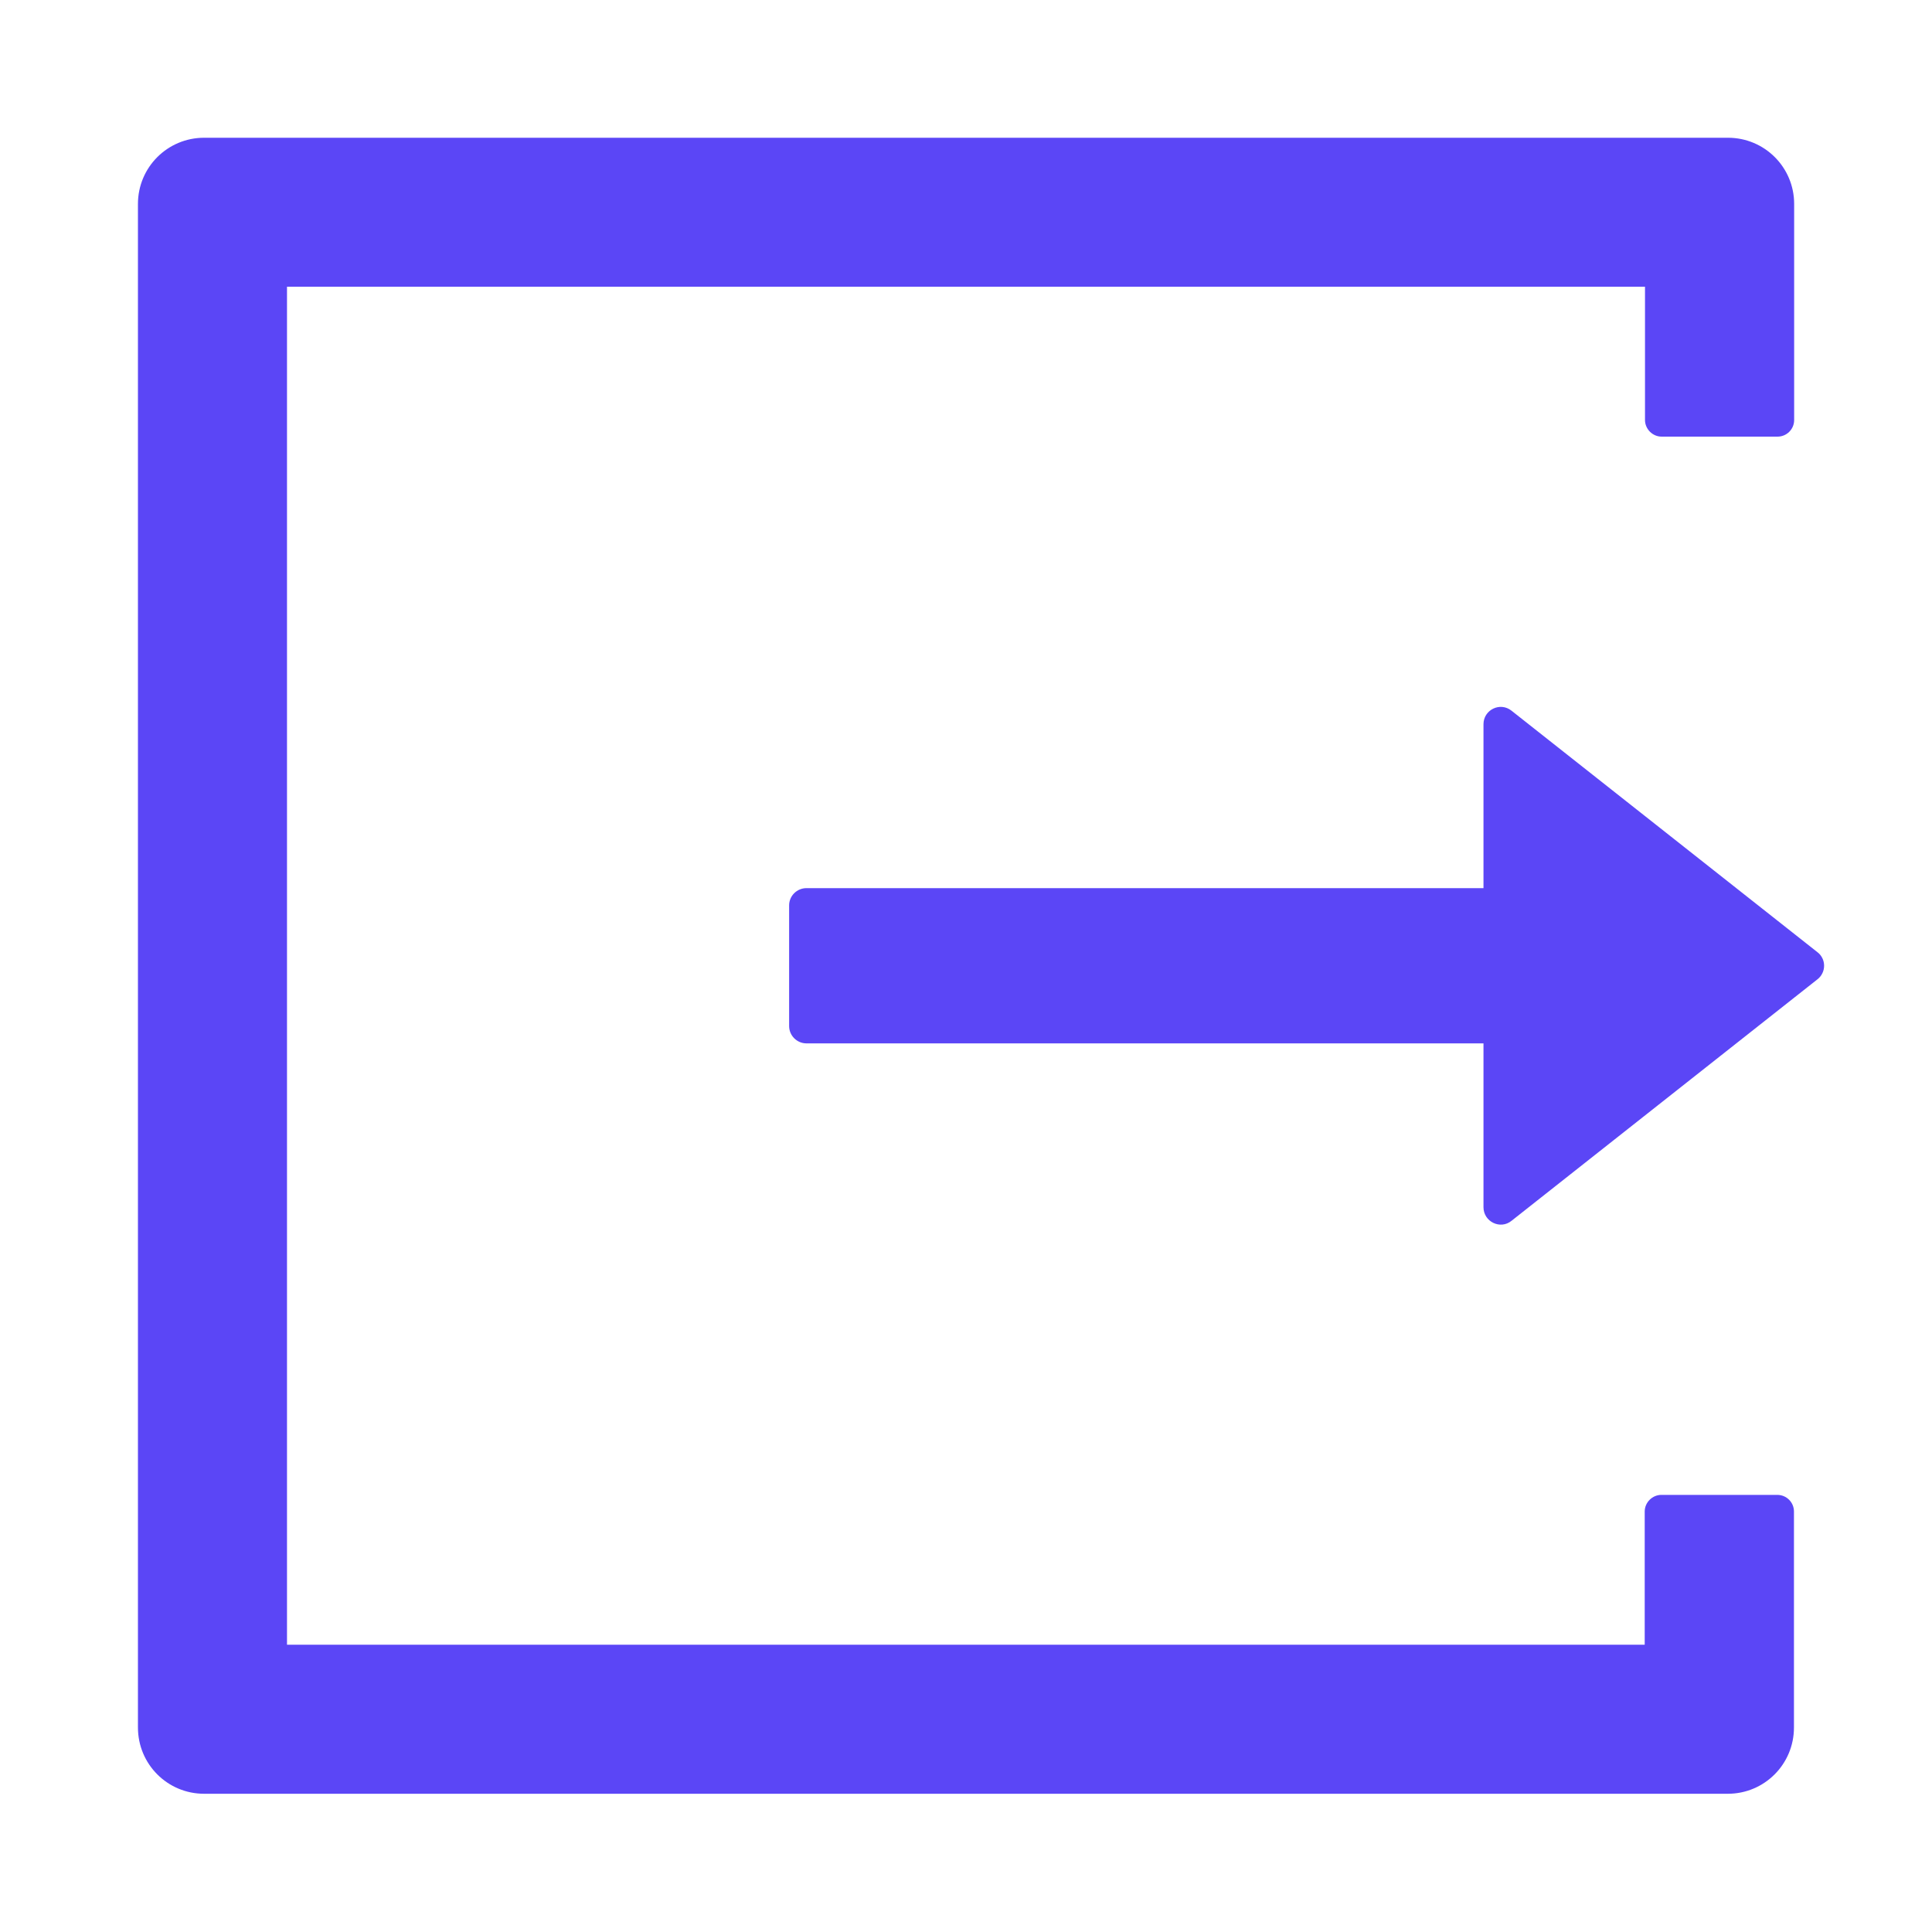 <svg width="20" height="20" viewBox="0 0 20 20" fill="none" xmlns="http://www.w3.org/2000/svg">
    <path d="M18.399 15.475H17.198C17.105 15.475 17.026 15.553 17.026 15.647V17.026H2.971V2.968H17.029V4.348C17.029 4.441 17.107 4.52 17.201 4.52H18.401C18.495 4.52 18.573 4.444 18.573 4.348V2.111C18.573 1.732 18.267 1.426 17.888 1.426H2.113C1.734 1.426 1.428 1.732 1.428 2.111V17.883C1.428 18.263 1.734 18.569 2.113 18.569H17.886C18.265 18.569 18.571 18.263 18.571 17.883V15.647C18.571 15.551 18.493 15.475 18.399 15.475ZM18.814 9.857L15.647 7.357C15.529 7.263 15.357 7.348 15.357 7.497V9.194H8.348C8.25 9.194 8.169 9.274 8.169 9.372V10.622C8.169 10.72 8.25 10.801 8.348 10.801H15.357V12.497C15.357 12.647 15.531 12.732 15.647 12.638L18.814 10.138C18.836 10.121 18.853 10.1 18.865 10.075C18.877 10.051 18.883 10.024 18.883 9.997C18.883 9.97 18.877 9.943 18.865 9.919C18.853 9.895 18.836 9.873 18.814 9.857Z" fill="#5B46F6"/>
</svg>
